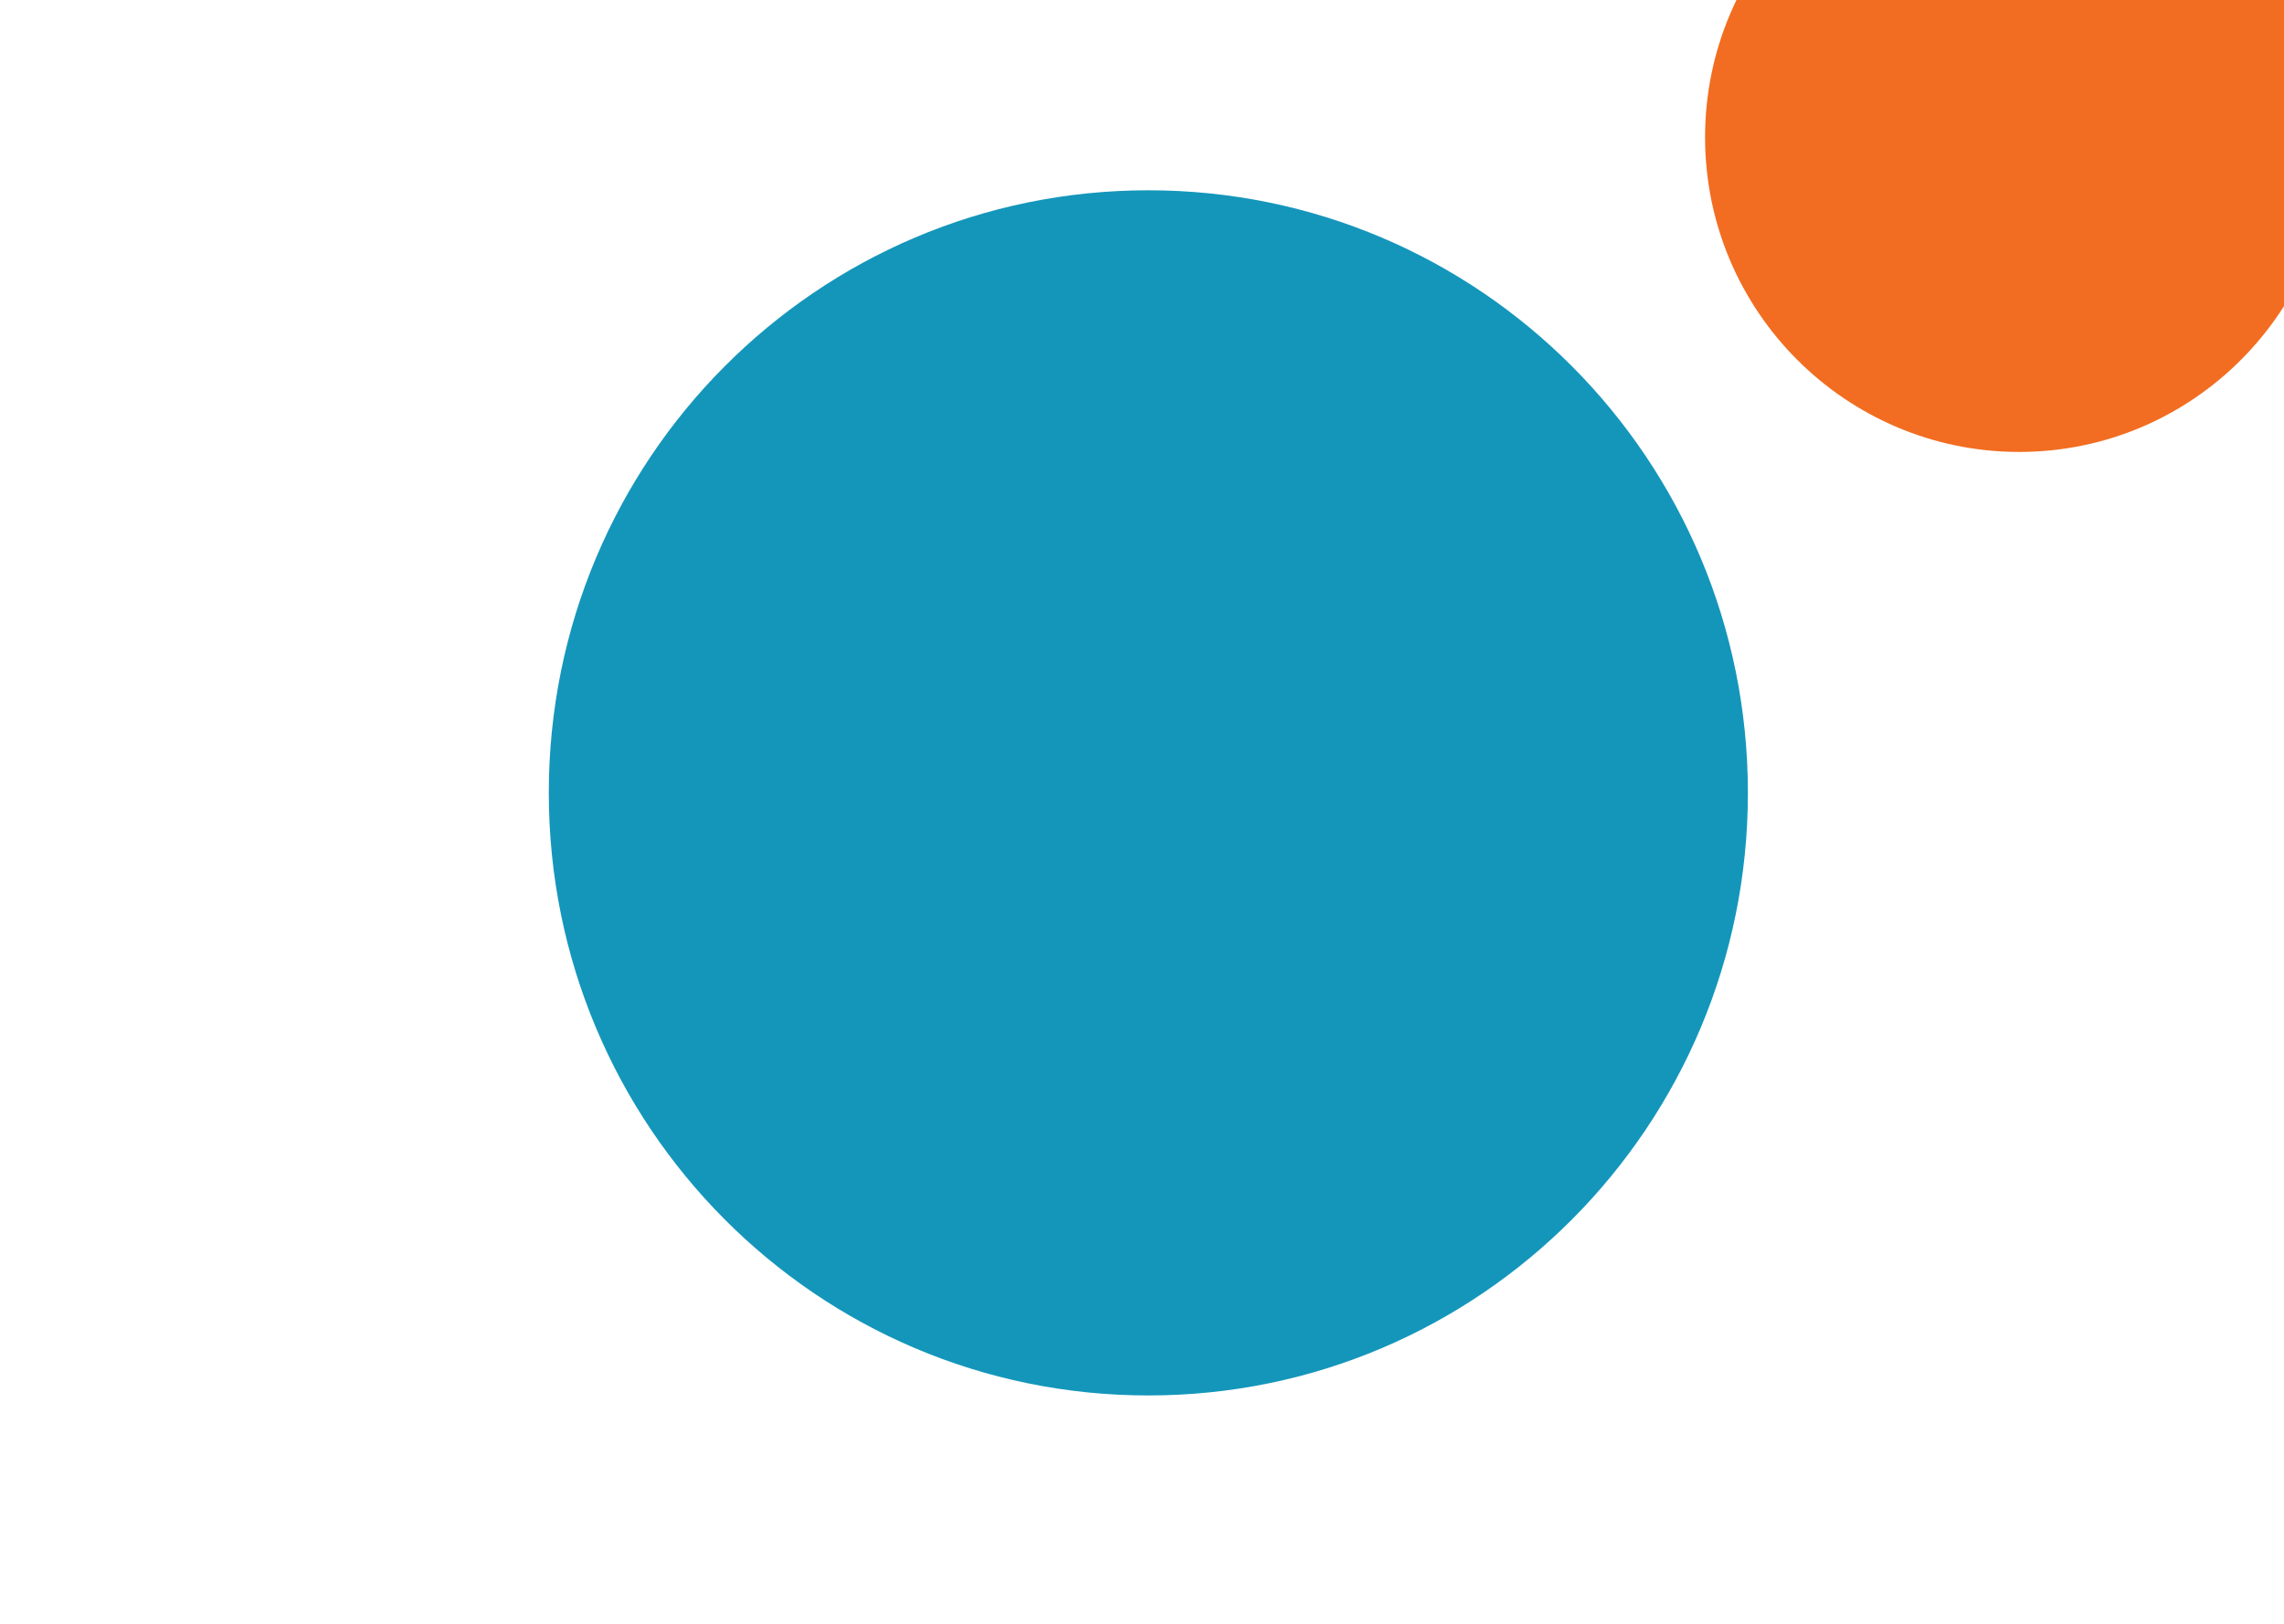 <svg width="1440" height="1024" viewBox="0 0 1440 1024" fill="none" xmlns="http://www.w3.org/2000/svg">
<path d="M1102 500C1102 710.032 932.926 880 724 880C515.074 880 346 710.032 346 500C346 289.968 515.074 120 724 120C932.926 120 1102 289.968 1102 500Z" fill="#1496BB"/>
<path d="M1471 86.5C1471 195.433 1382.87 285 1273 285C1164.34 285 1075 196.643 1075 86.5C1075 -22.433 1163.13 -112 1273 -112C1381.66 -112 1471 -22.433 1471 86.5Z" fill="#F26D21"/>
</svg>
